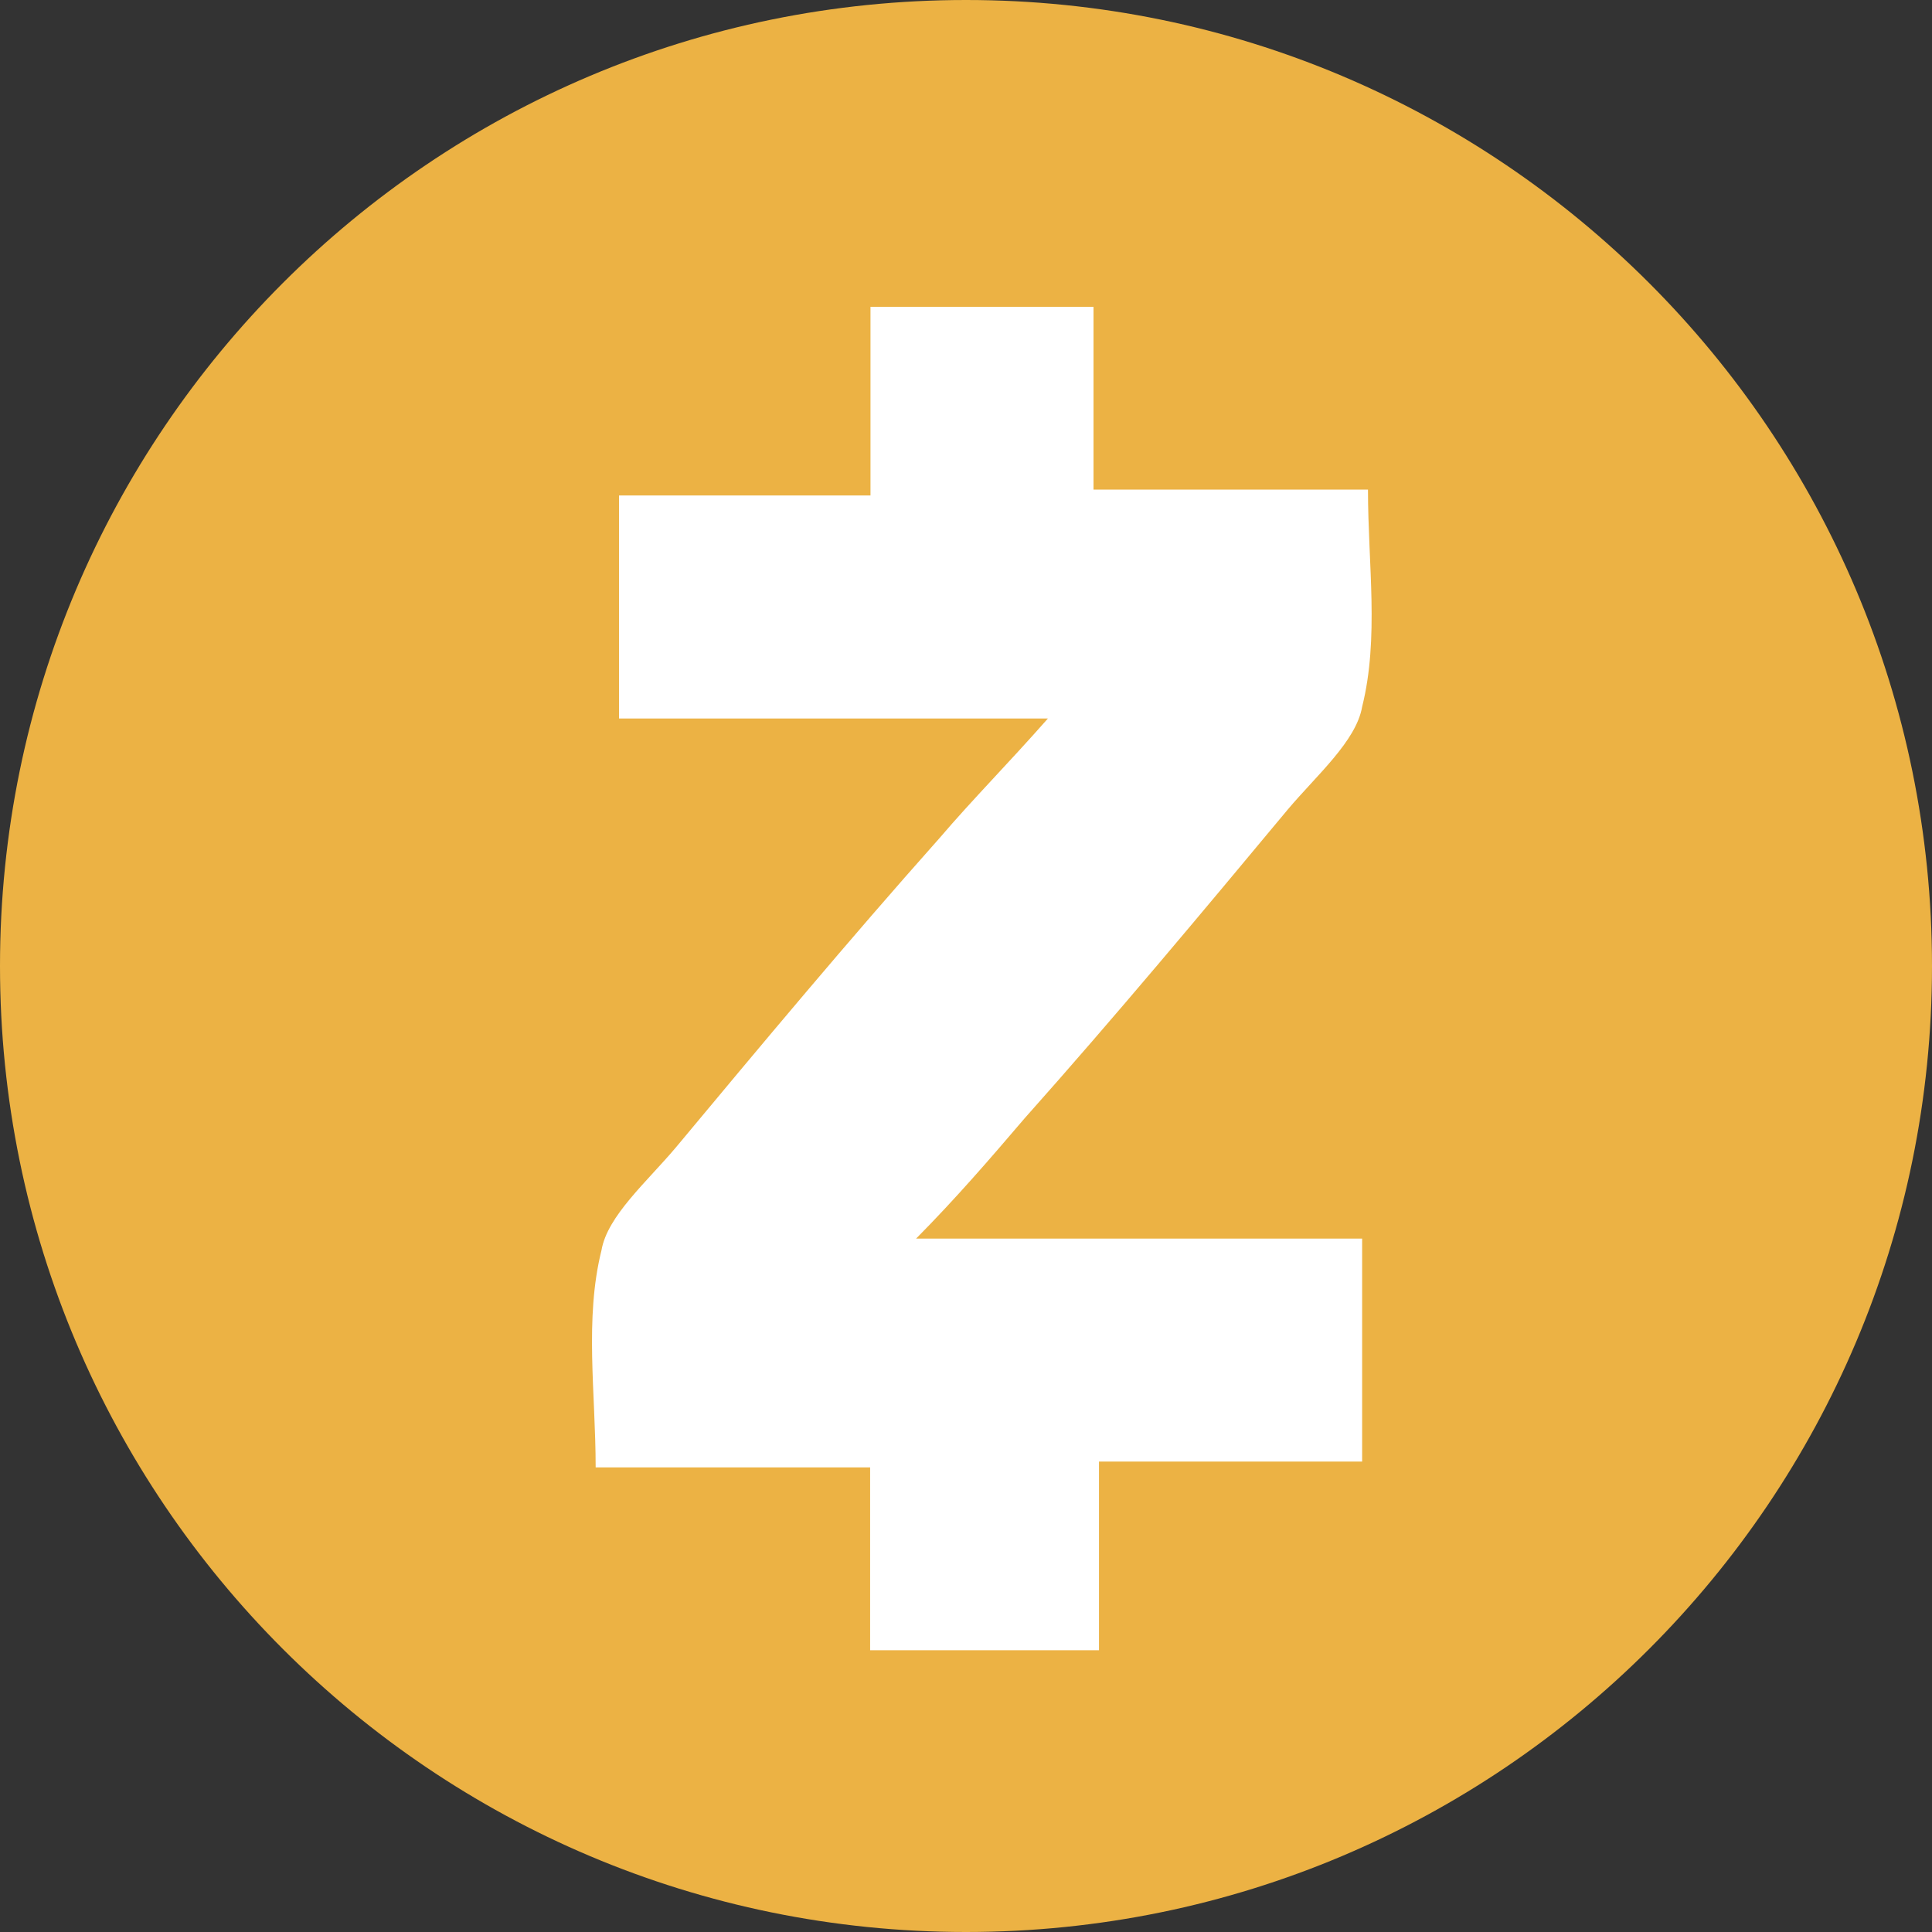 <svg width="48" height="48" viewBox="0 0 48 48" fill="none" xmlns="http://www.w3.org/2000/svg">
<rect x="0" y="0" width="48" height="48" fill="#333333" stroke="none"/>
<path d="M0 24C0 10.745 10.745 0 24 0C37.255 0 48 10.745 48 24C48 37.255 37.255 48 24 48C10.745 48 0 37.255 0 24Z" fill="#ECB244"/>
<path d="M22.761 30.772H33.842V36.312H27.304V41H21.618V36.457H14.799C14.799 34.607 14.518 32.767 14.944 31.062C15.089 30.21 16.078 29.357 16.794 28.505C18.925 25.948 21.056 23.391 23.332 20.834C24.185 19.836 25.037 18.984 26.035 17.851H15.38V12.31H21.627V7.623H27.168V12.164H33.987C33.987 14.014 34.268 15.855 33.842 17.559C33.696 18.412 32.708 19.264 31.991 20.116C29.861 22.674 27.73 25.231 25.453 27.788C24.601 28.786 23.749 29.774 22.761 30.772Z" fill="white"/>
</svg>
